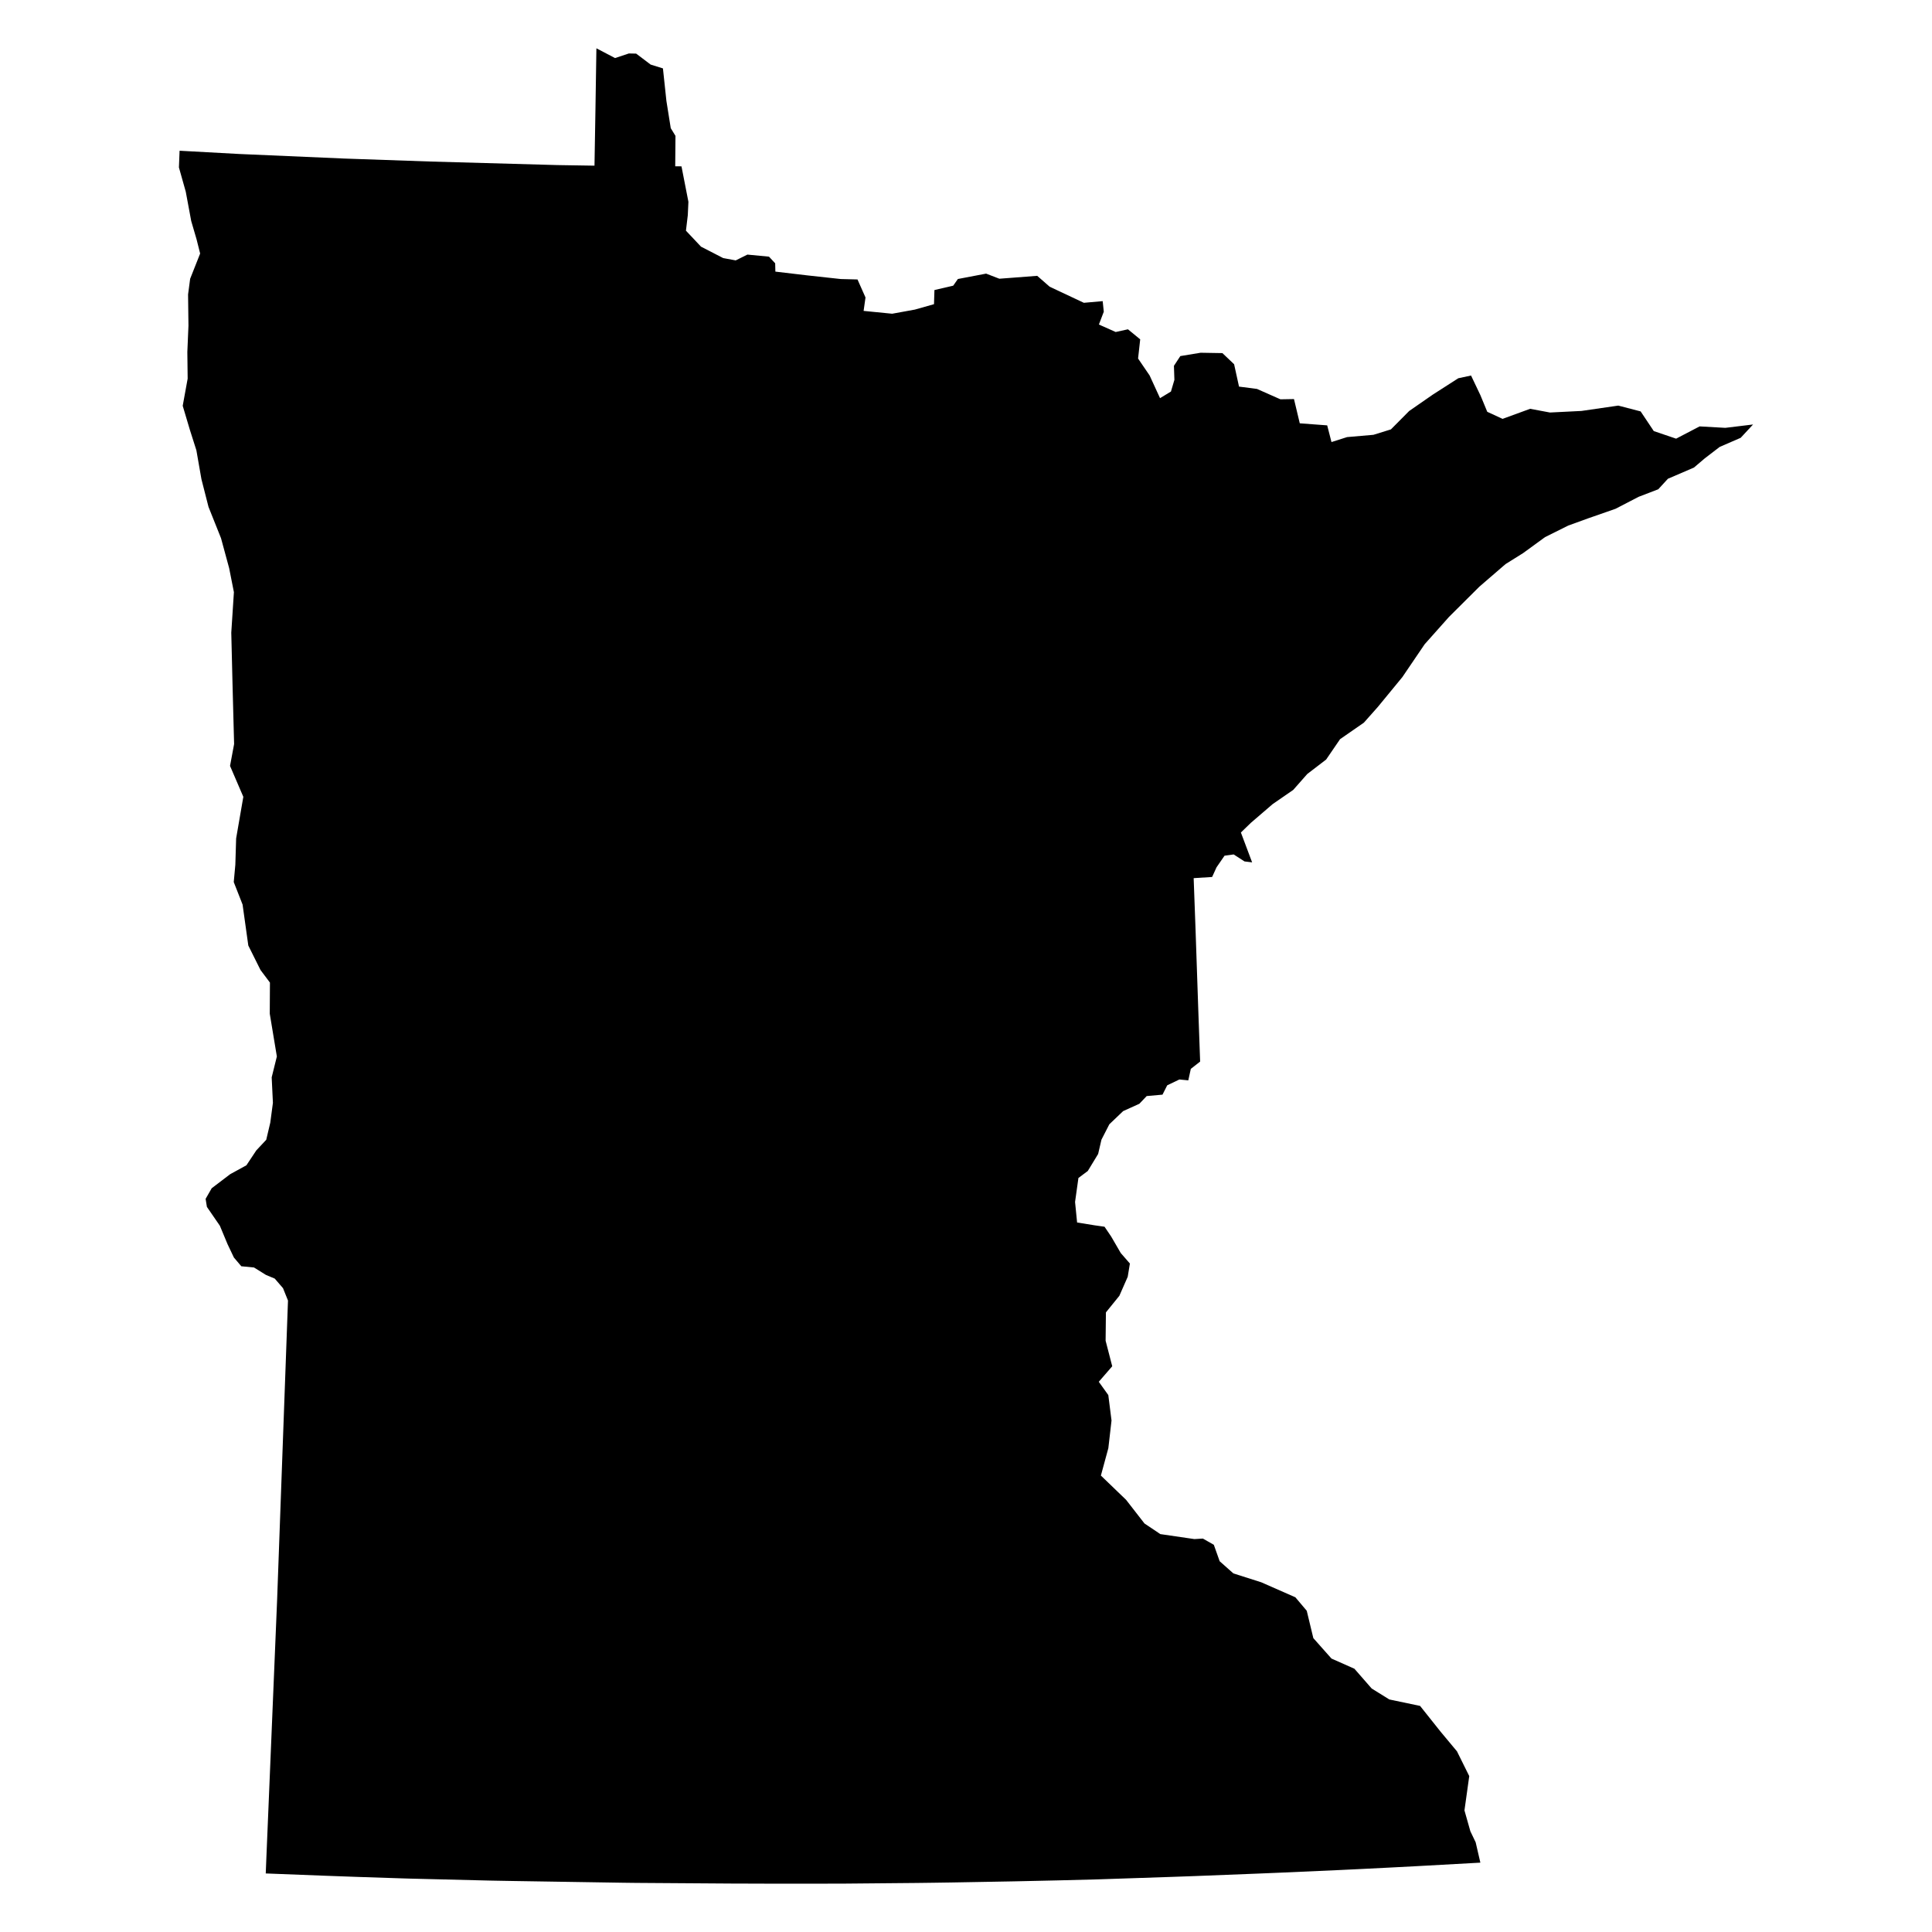 <svg height="1000" width="1000"><path class="americon" d="M92.95 78.017l30.817 1.683 54.369 2.363 44.503 1.543 65.678 1.831 2.182.039 17.209.272.5-29.333.303-19.598.186-11.817 9.655 5.052 7.157-2.382 3.77.08 7.491 5.672 6.367 1.985 1.795 16.827 2.248 14.097 2.444 4-.129 15.743 3.24.026 3.587 18.357-.32 6.921-.956 8.02 7.797 8.272 11.469 5.91 6.499 1.202 1.715-.851 4.323-2.15 11.177 1.066 3.201 3.438.107 4.304 16.628 1.963 17.193 1.878 8.687.222 4.139 9.323-.976 6.947 14.774 1.466 11.782-2.145 9.88-2.8.223-7.311 9.72-2.264 2.414-3.452 14.611-2.786 6.855 2.637 5.64-.423 13.955-1.07 6.446 5.63 17.702 8.329 9.746-.86.569 5.472-2.529 6.632 8.69 3.868 6.345-1.393 6.341 5.199-1.099 9.936 5.966 8.747 5.398 11.757 5.647-3.423 1.787-6.04-.242-7.271 3.309-5.042 10.495-1.73 11.289.19 6.057 5.758 2.54 11.578 9.294 1.2 10.397 4.604 1.742.769 7.017-.124 2.996 12.551 14.194 1.06 2.222 8.642 8.063-2.567 13.655-1.186 9.043-2.805 9.448-9.518 12.292-8.524.308-.196 12.82-8.229 6.608-1.41 4.832 10.151 3.56 8.622 7.925 3.655 14.28-5.207 10.249 1.92 16.304-.814 19.056-2.765 11.578 3.01 6.8 10.182 11.556 3.922 12.16-6.345 13.324.747 14.353-1.74-6.418 6.902-10.88 4.718-7.724 5.933-5.597 4.754-13.463 5.787-4.992 5.442-10.174 3.907-11.932 6.19-14.216 4.959-10.255 3.722-12.019 5.98-11.35 8.274-9.109 5.699-13.52 11.664-15.762 15.693-12.573 14.12-11.571 17.038-12.703 15.453-7.196 8.108-12.32 8.54-7.21 10.544-9.773 7.483-5.922 6.718-1.34 1.517-10.607 7.312-11.33 9.74-5.148 4.991 5.81 15.457-3.942-.485-5.605-3.62-4.727.65-4.148 6.018-2.278 5-9.558.607.99 26.98.43 12.625.95 27.931.502 14.002.48 13.402-4.825 3.777-1.302 5.951-4.618-.457-6.3 3.02-2.436 4.83-8.185.733-3.799 3.99-8.395 3.798-7.125 6.8-4.095 7.978-1.714 7.4-5.357 8.81-1.635 1.222-3.216 2.4-1.62 11.572-.118.838 1.054 10.63 9.101 1.467 5.097.725 3.437 5.078 4.956 8.534 4.735 5.443-1.127 6.85-4.331 9.851-5.449 6.73-1.505 1.856-.132 12.216-.027 2.432 2.995 11.572.43 1.66-6.96 8.036 4.928 6.871 1.666 13.171-1.5 13.06-.009.075-.135 1.173-3.858 14.186 1.545 1.492 7.269 7.005 4.212 4.05 9.53 12.255 8.206 5.501 17.62 2.578 4.405-.265 5.326 3.028.342.195 3.021 8.512 5.537 4.913 1.566 1.388 14.426 4.593 3.176 1.401 14.48 6.364 5.887 6.976 3.409 14.16 4.754 5.36 4.637 5.218 11.863 5.262 8.939 10.23 9.132 5.673 1.687.357 14.243 2.991 2.162 2.722 8.447 10.609 8.485 10.178.45.911 5.9 11.9-1.102 7.904-1.378 9.852 3.06 10.799 2.746 5.726 2.43 10.518-32.777 1.811-14.369.75-14.32.717-11.354.544-30.594 1.361-11.89.489-32.419 1.273-12.507.446h-.004l-38.076 1.274-18.504.474-2.983.072-21.581.475-32.253.58-9.536.14-8.626.111-38.714.35-33.306.028-17.136-.054-6.278-.015-49.464-.337-2.364-.026-4.851-.061-36.077-.57-20.764-.326-8.006-.143-3.888-.074-41.75-1.03-3.185-.097-23.08-.757-17.445-.628-30.582-1.183.343-8.587 2.049-49.082 2.381-57.175v-.003l1.116-26.83 1.094-30.095.522-14.366 1.035-28.503 1.02-28.064 1.725-47.526.23-6.3-1.281-3.18-1.298-3.226-4.285-4.961-4.538-1.892-6.191-3.85-6.571-.634-3.836-4.522-3.306-6.953-3.956-9.498-5.797-8.43-.909-1.323-.673-4.163 3.155-5.499 9.54-7.26 8.42-4.616 5.114-7.7 5.15-5.505 2.098-8.897 1.358-10.22-.634-13.2.213-.857 2.464-9.948-3.674-22.136.09-16.108-4.876-6.501-6.319-12.678-2.966-21.21-4.1-10.442-.396-1.01-.073-.186.822-8.97.414-13.627 3.722-21.529-6.882-16 2.108-11.307-.297-11.148-.37-14.039-.163-6.257-.635-26.208.608-9.365.752-11.61-2.459-12.424-1.017-3.739-3.194-11.77-6.477-16.198-3.662-14.356-2.614-14.948-3.356-10.538-3.719-12.479.134-.735.586-3.215 1.84-10.111-.164-13.799.578-13.618-.2-16.162.176-1.33.066-.495.833-6.275 5.174-13.076-1.843-7.33-2.777-9.49-2.823-15.183-3.538-12.567z"/></svg>
